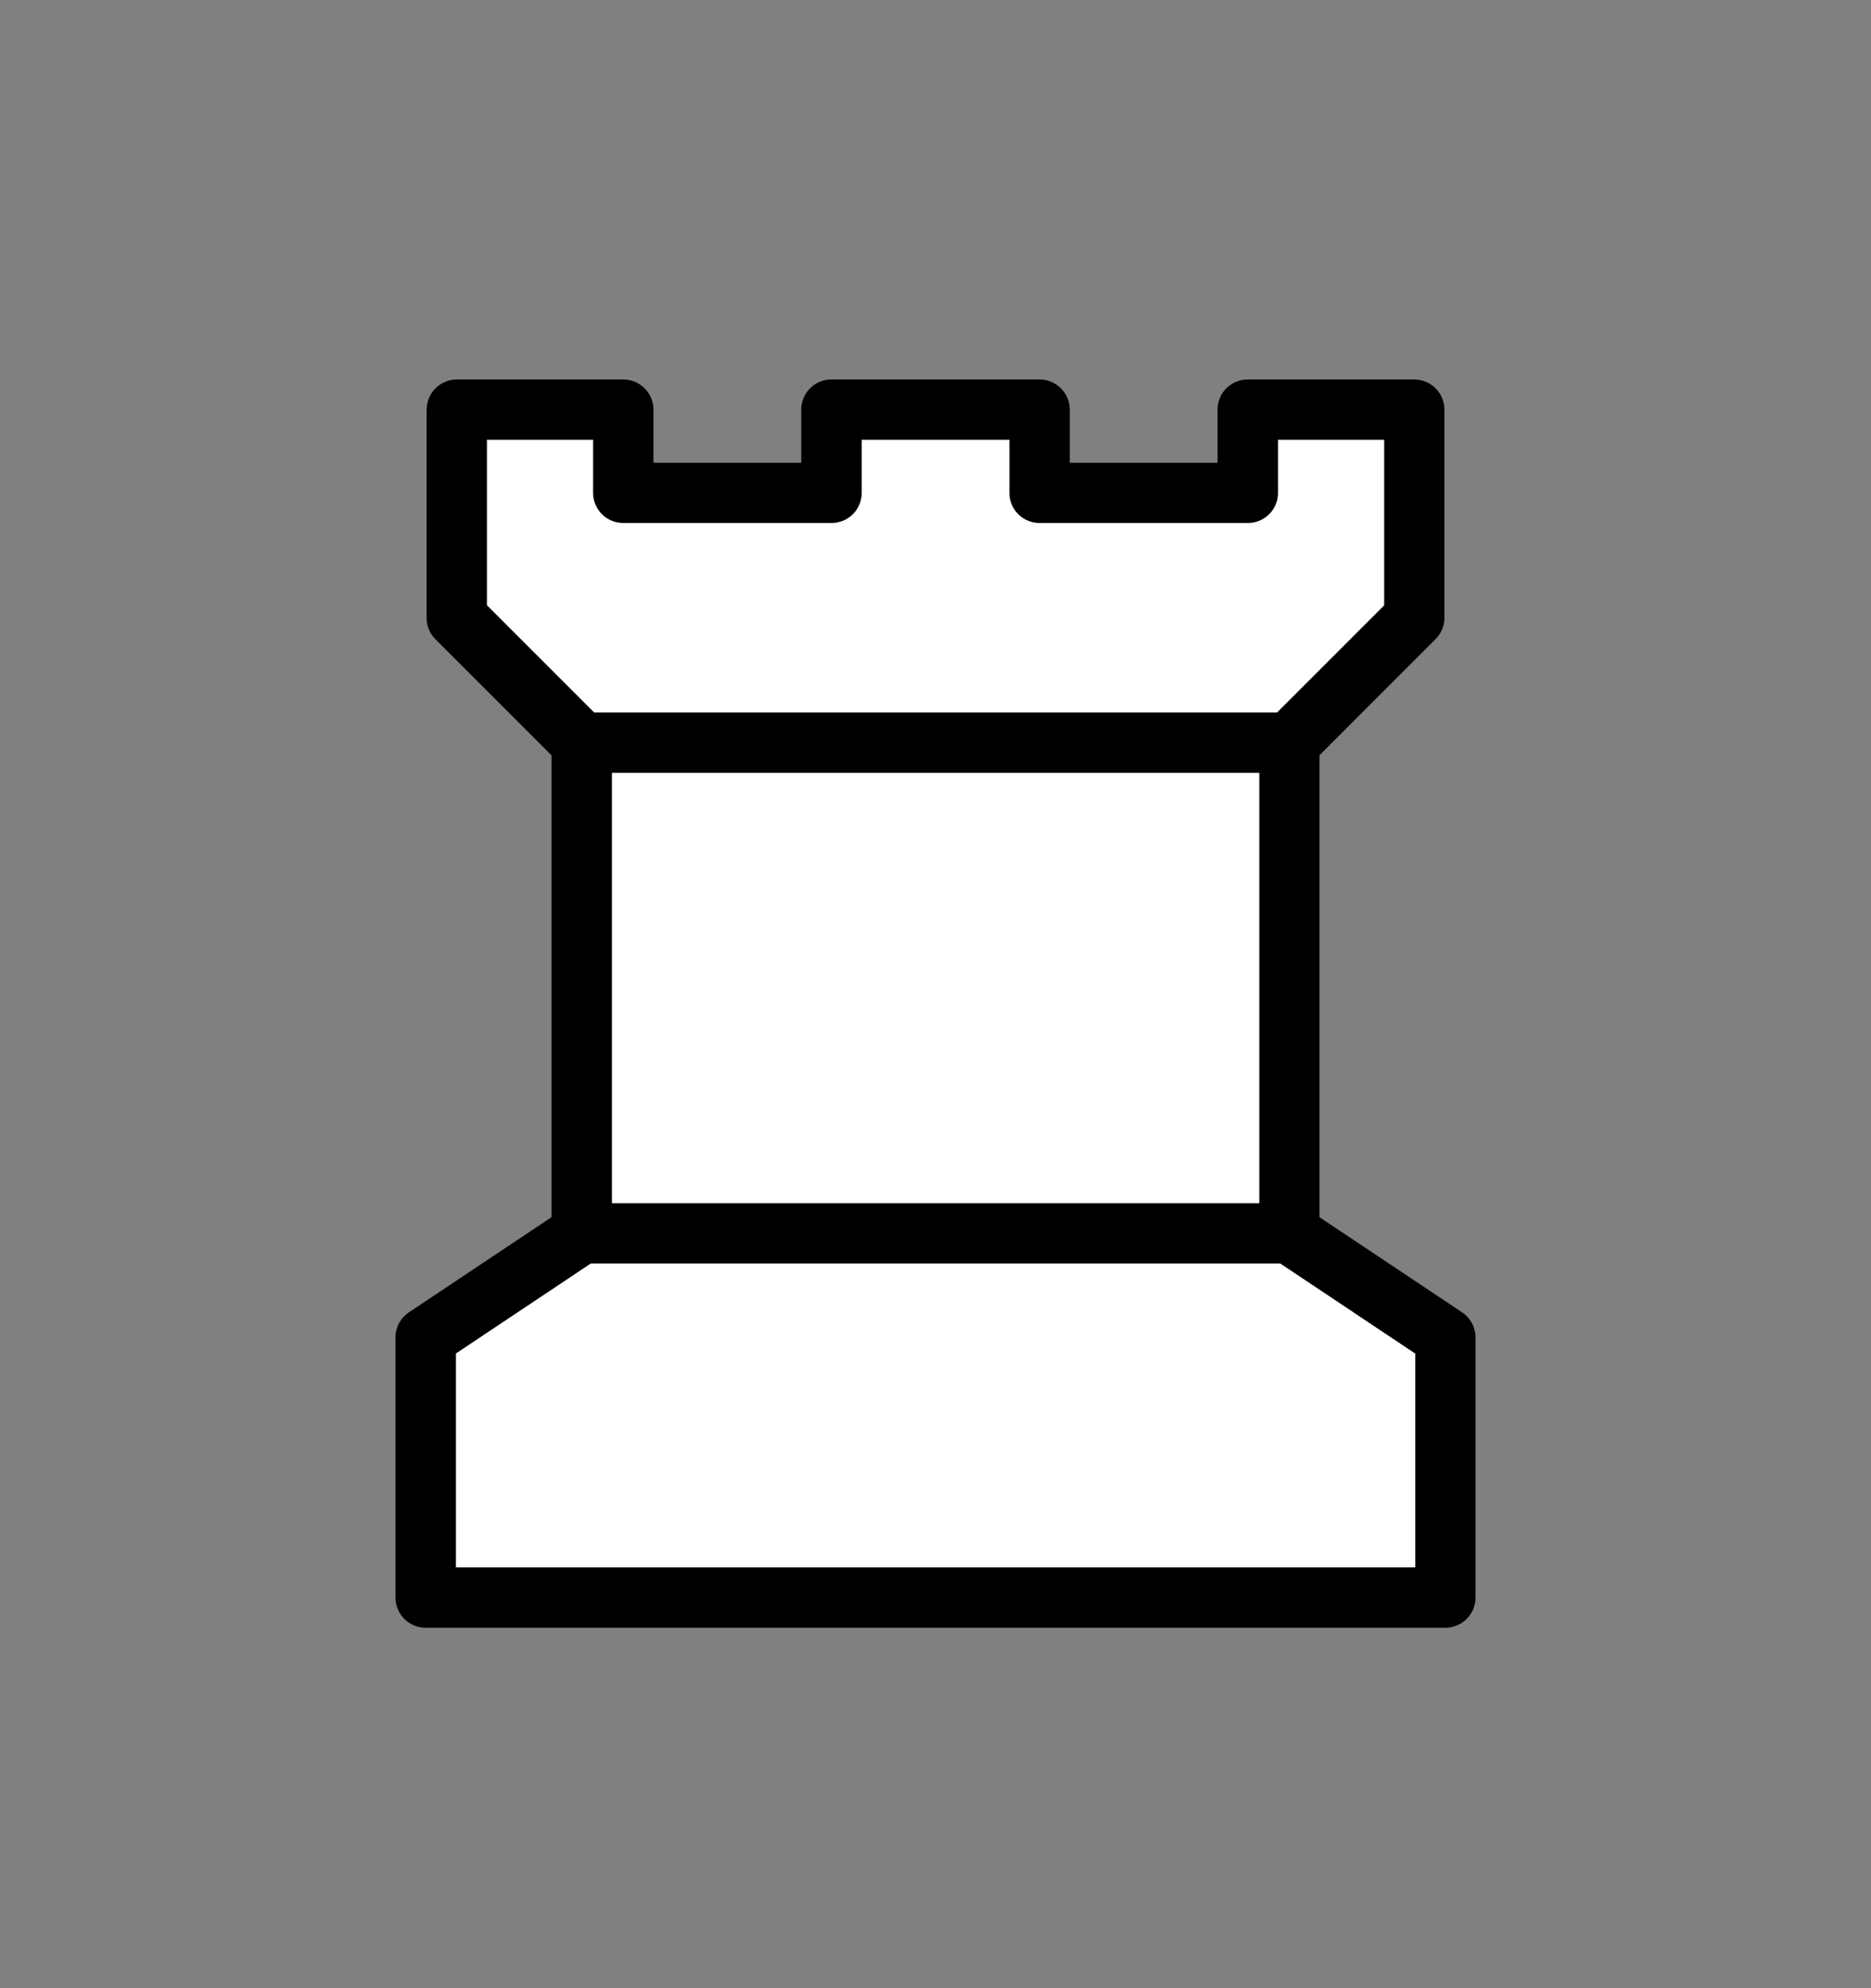 <svg width="16" height="17" fill="none" xmlns="http://www.w3.org/2000/svg"><rect width="100%" height="100%" fill="#808080" stroke="none"/><path d="M12.095 5.283 11.027 6.35v4.195l1.334.89v2.224H3.64v-2.224l1.334-.89V6.35L3.907 5.283v-1.78H5.33v.712h1.78v-.712h1.78v.712h1.78v-.712h1.424v1.78z" fill="#fff"/><path fill-rule="evenodd" clip-rule="evenodd" d="M3.649 3.503c0-.143.115-.258.258-.258H5.33c.142 0 .258.115.258.258v.454h1.264v-.454c0-.143.115-.258.258-.258h1.78c.142 0 .258.115.258.258v.454h1.264v-.454c0-.143.115-.258.258-.258h1.424c.142 0 .258.115.258.258v1.78a.258.258 0 0 1-.076.182l-.992.993v3.95l1.219.813a.258.258 0 0 1 .115.215v2.224a.258.258 0 0 1-.258.258H3.64a.258.258 0 0 1-.258-.258v-2.224c0-.086.043-.167.115-.215l1.219-.813v-3.95l-.993-.993a.258.258 0 0 1-.075-.182v-1.78zm1.584 3.106v3.679h5.536v-3.68H5.233zm5.687-.516.917-.917V3.76h-.908v.454a.258.258 0 0 1-.258.258H8.89a.258.258 0 0 1-.258-.258V3.76H7.369v.454a.258.258 0 0 1-.258.258H5.33a.258.258 0 0 1-.258-.258V3.76h-.908v1.415l.917.917h5.838zm.029 4.71H5.053l-1.154.77v1.829h8.204v-1.828l-1.154-.77z" fill="#000"/></svg>